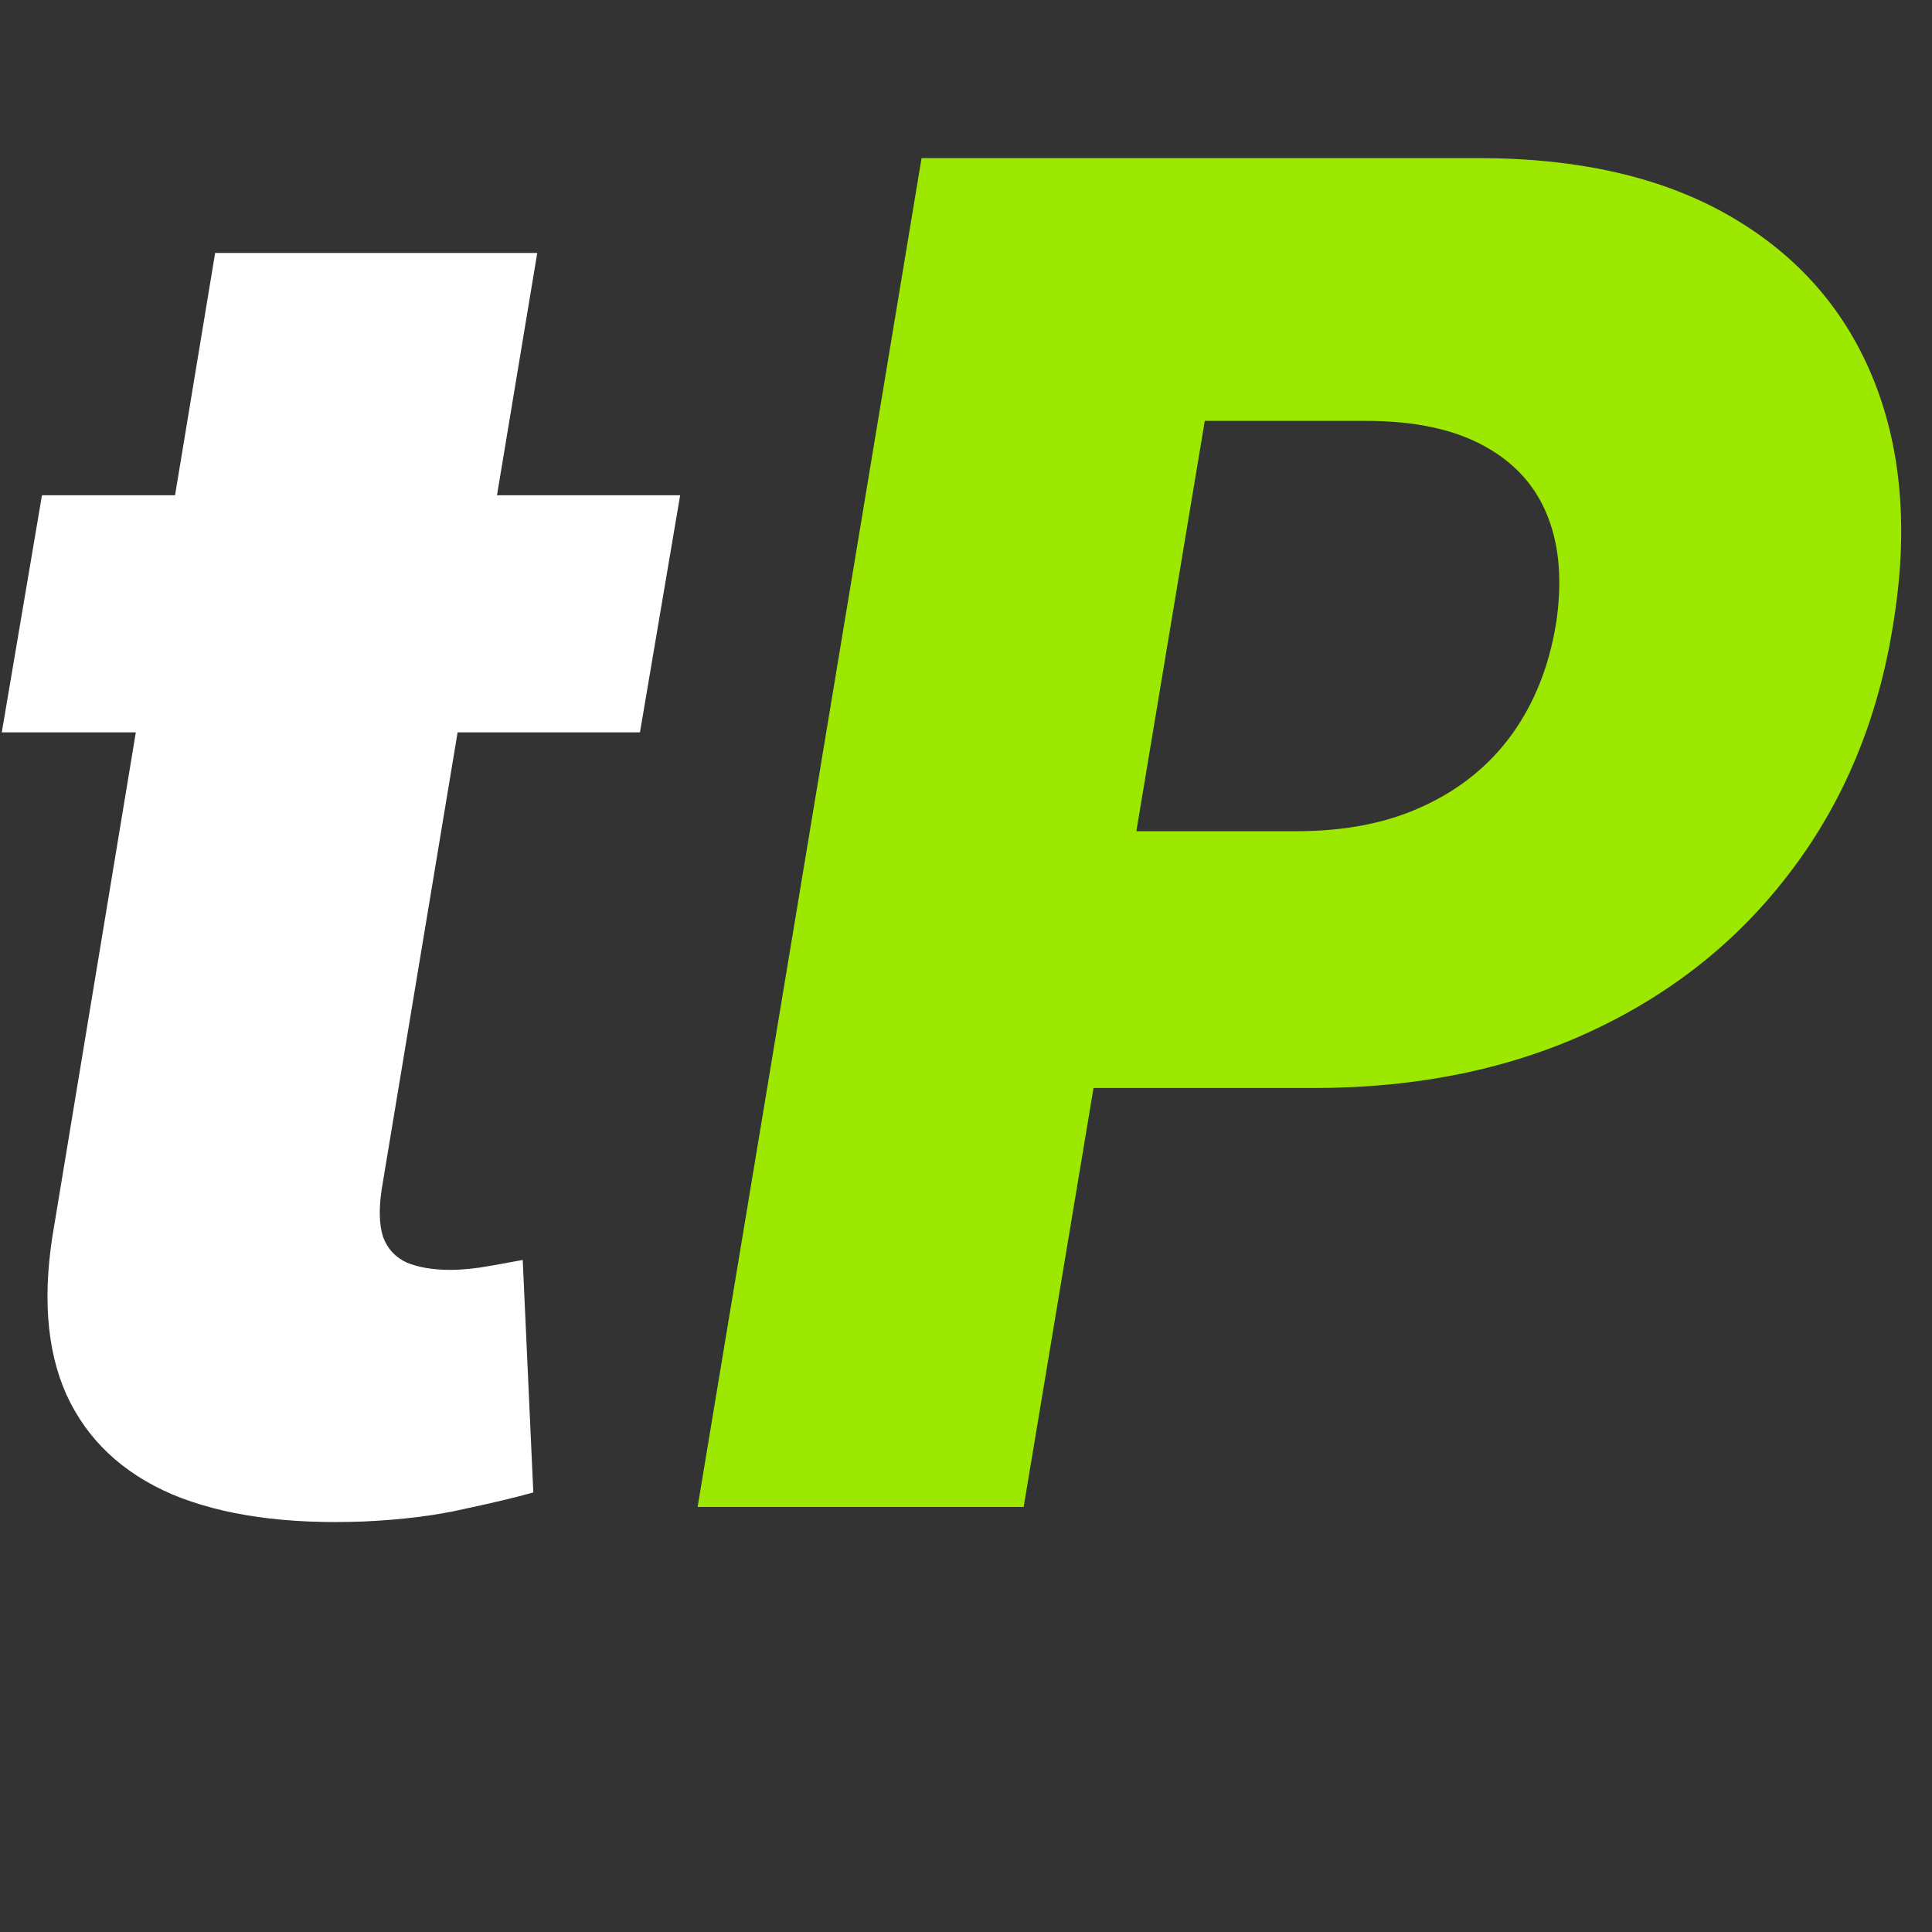 <svg width="60" height="60" viewBox="21 11 25 25" fill="none" xmlns="http://www.w3.org/2000/svg">
<rect x="21" y="11" width="25" height="25" fill="#333333" stroke="none"/>
<rect width="180" height="180"/>
<path d="M29.801 17.409L29.281 20.477H21.023L21.543 17.409H29.801ZM23.784 14.273H27.952L25.94 26.384C25.901 26.639 25.906 26.847 25.957 27.006C26.014 27.159 26.116 27.27 26.264 27.338C26.418 27.401 26.605 27.432 26.827 27.432C26.98 27.432 27.151 27.415 27.338 27.381C27.526 27.347 27.668 27.321 27.764 27.304L27.901 30.312C27.679 30.375 27.381 30.446 27.006 30.526C26.636 30.611 26.204 30.665 25.71 30.688C24.71 30.727 23.884 30.611 23.23 30.338C22.582 30.06 22.125 29.628 21.858 29.043C21.597 28.457 21.546 27.724 21.704 26.844L23.784 14.273Z" fill="white"/>
<path d="M30.027 30.5L32.925 13.046H40.135C41.442 13.046 42.53 13.298 43.399 13.804C44.269 14.31 44.885 15.017 45.249 15.926C45.612 16.835 45.695 17.889 45.496 19.088C45.303 20.298 44.868 21.352 44.192 22.25C43.521 23.148 42.658 23.844 41.601 24.338C40.544 24.832 39.342 25.079 37.996 25.079H33.555L34.109 21.756H37.774C38.416 21.756 38.97 21.645 39.436 21.423C39.908 21.202 40.285 20.892 40.57 20.494C40.854 20.097 41.041 19.628 41.132 19.088C41.217 18.548 41.183 18.082 41.03 17.69C40.876 17.293 40.601 16.986 40.203 16.77C39.811 16.554 39.3 16.446 38.669 16.446H36.59L34.246 30.5H30.027Z" fill="#9CE800"/>
</svg>
